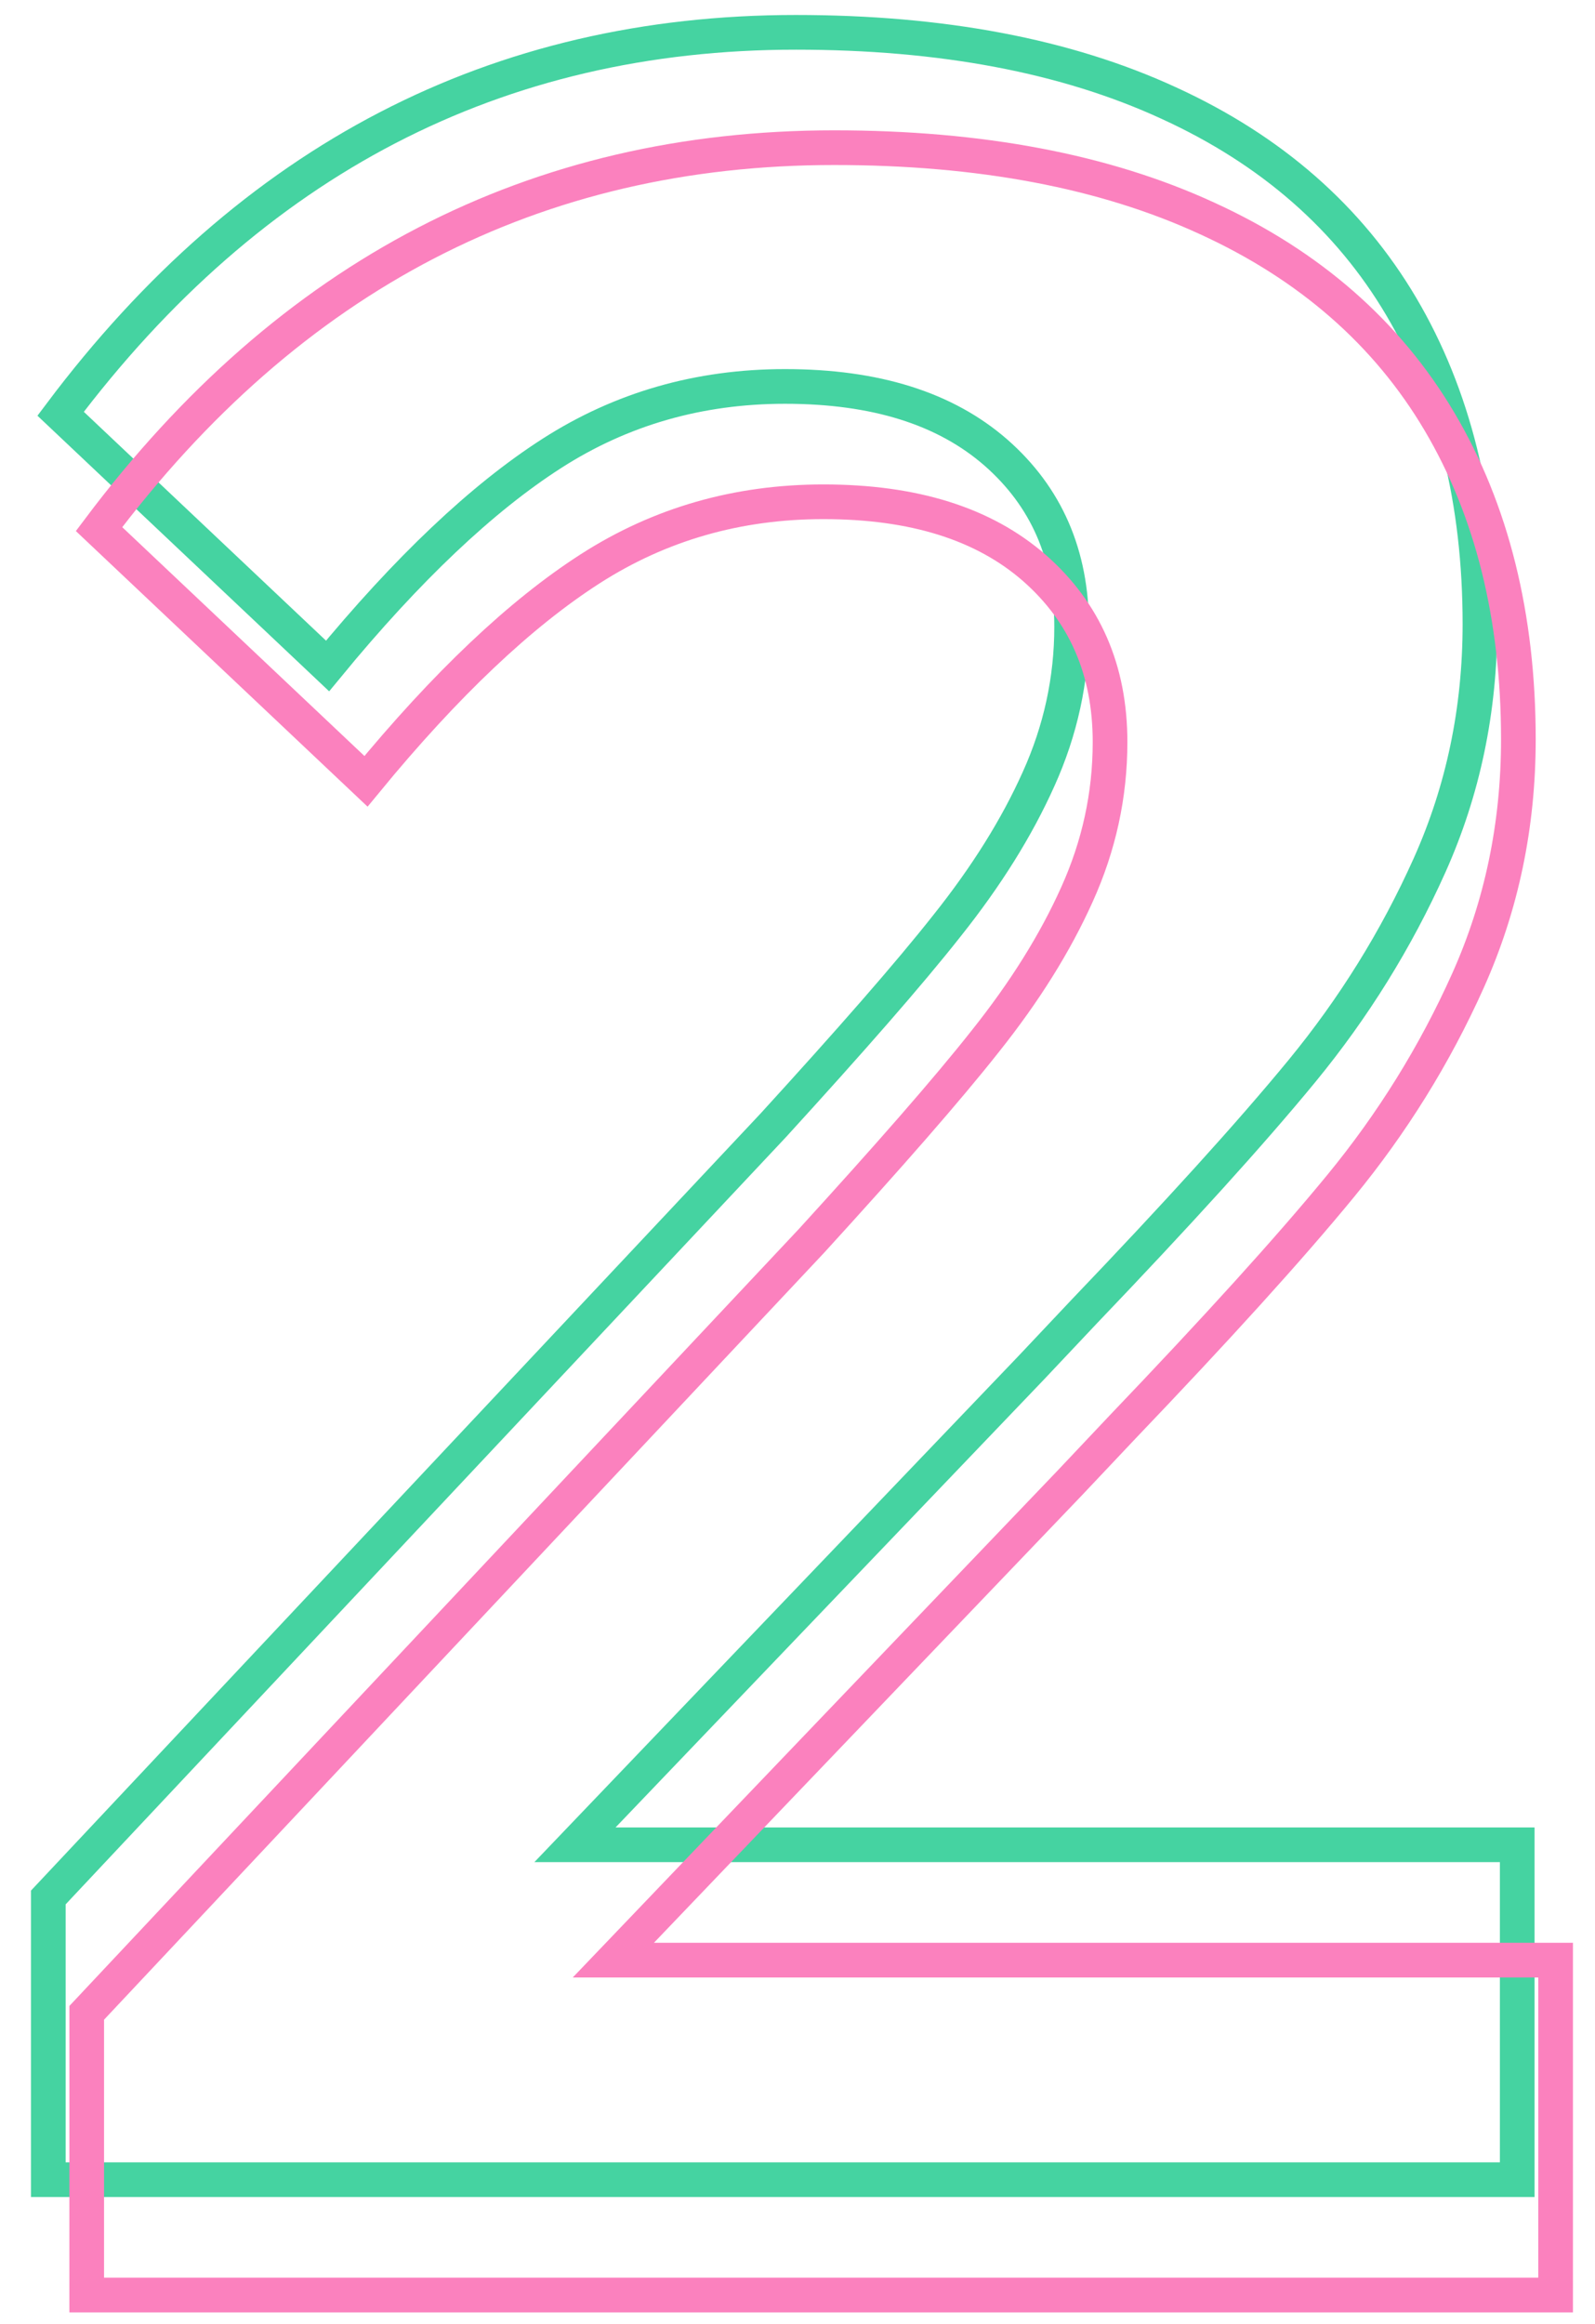 <svg width="46" height="67" viewBox="0 0 46 67" fill="none" xmlns="http://www.w3.org/2000/svg">
<path d="M16.582 53.18H43.757V62.834H1.393V54.699L22.298 32.443C24.514 30.016 26.198 28.098 27.317 26.679C28.446 25.261 29.322 23.864 29.953 22.457C30.584 21.06 30.906 19.597 30.906 18.067C30.906 15.984 30.175 14.321 28.723 13.047C27.261 11.772 25.245 11.14 22.641 11.14C20.16 11.14 17.922 11.783 15.917 13.069C13.912 14.354 11.752 16.394 9.447 19.198L1.748 11.927C7.254 4.601 14.322 0.932 22.952 0.932C27.161 0.932 30.751 1.608 33.709 2.972C36.666 4.324 38.904 6.286 40.411 8.835C41.917 11.384 42.682 14.443 42.682 17.99C42.682 20.473 42.194 22.789 41.231 24.939C40.267 27.09 39.037 29.062 37.553 30.869C36.068 32.676 33.963 34.992 31.26 37.818L29.743 39.426L16.582 53.18Z" stroke="#45D3A1" stroke-miterlimit="10"/>
<path d="M17.689 56.505H44.864V66.159H2.501V58.024L23.406 35.768C25.621 33.341 27.305 31.423 28.424 30.005C29.554 28.586 30.429 27.189 31.061 25.782C31.692 24.385 32.014 22.922 32.014 21.392C32.014 19.309 31.282 17.646 29.831 16.372C28.369 15.097 26.353 14.465 23.749 14.465C21.268 14.465 19.03 15.108 17.025 16.394C15.02 17.68 12.859 19.719 10.555 22.523L2.856 15.252C8.362 7.926 15.43 4.257 24.059 4.257C28.269 4.257 31.858 4.933 34.816 6.297C37.774 7.649 40.012 9.611 41.519 12.16C43.025 14.709 43.79 17.768 43.79 21.315C43.79 23.798 43.302 26.114 42.339 28.264C41.375 30.415 40.145 32.388 38.66 34.194C37.176 36.001 35.071 38.317 32.368 41.144L30.85 42.751L17.689 56.505Z" stroke="#FB81BE" stroke-miterlimit="10"/>
</svg>
